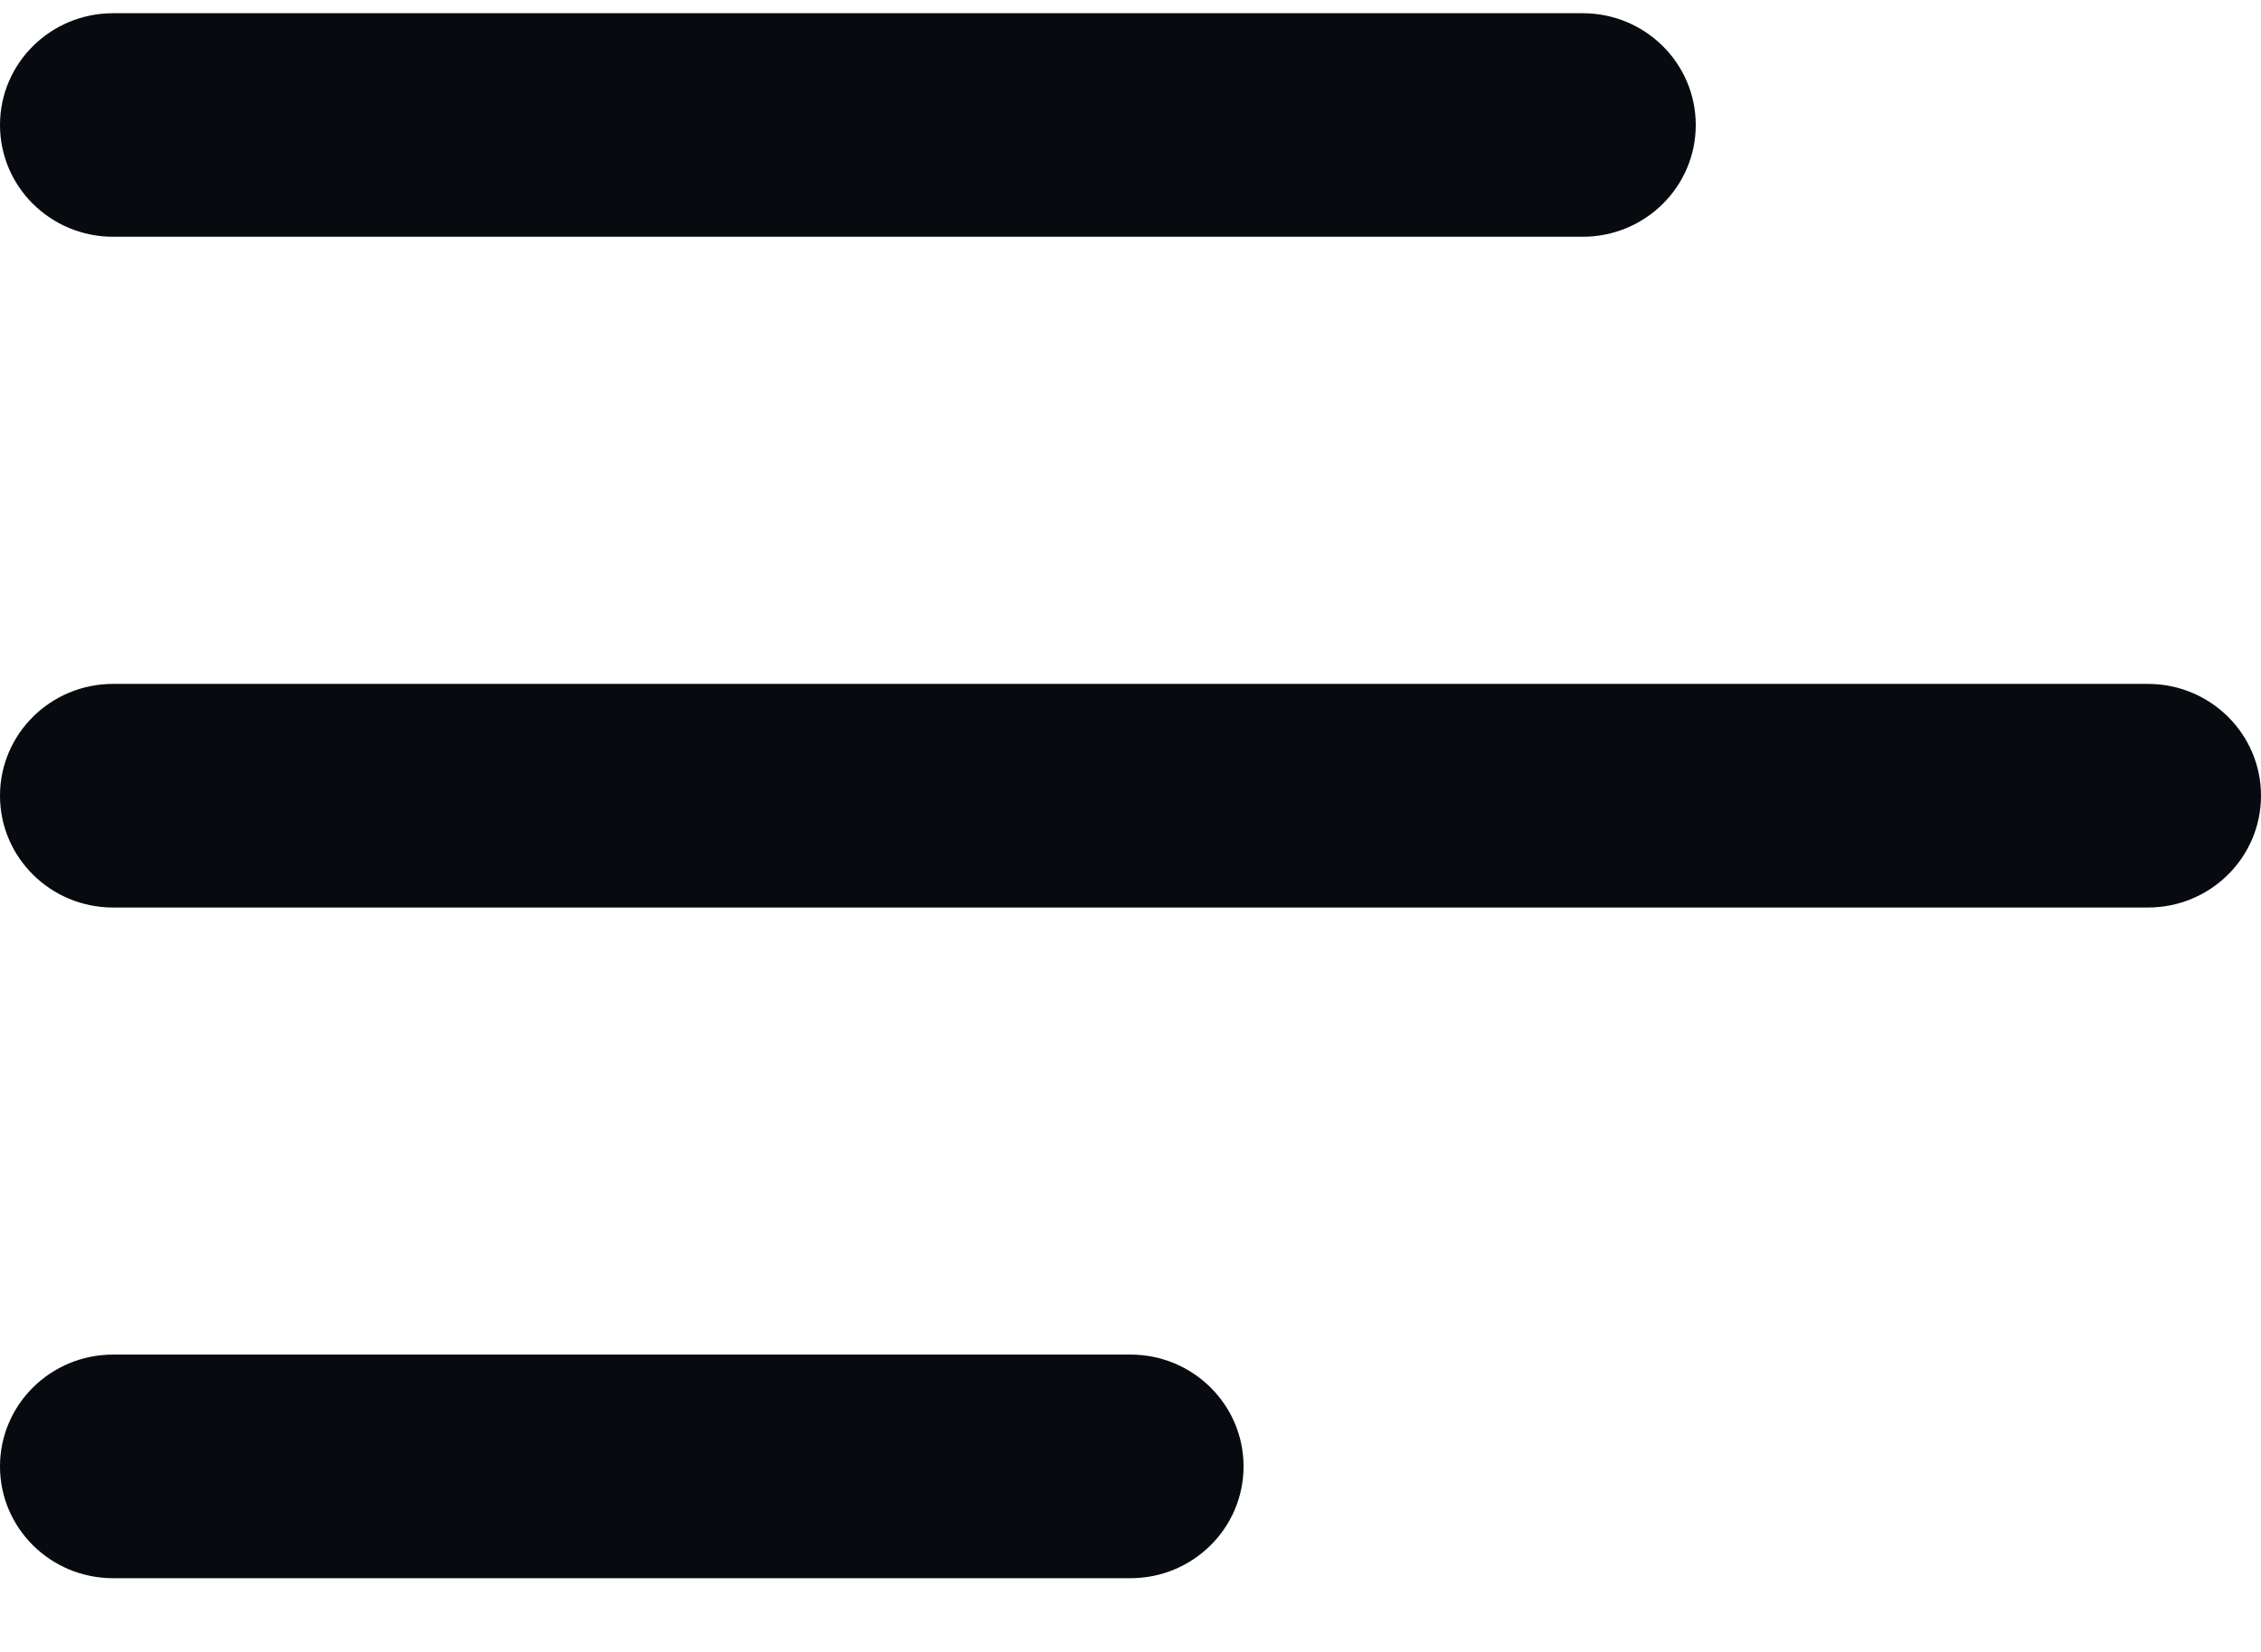 <svg width="26" height="19" viewBox="0 0 26 19" fill="none" xmlns="http://www.w3.org/2000/svg">
<path d="M19.5 1.438C19.5 0.727 18.918 0.152 18.2 0.152H1.3C0.582 0.152 0 0.727 0 1.438C0 2.148 0.582 2.723 1.3 2.723H18.2C18.918 2.723 19.5 2.148 19.5 1.438ZM1.3 7.866H24.7C25.418 7.866 26 8.442 26 9.152C26 9.862 25.418 10.438 24.7 10.438H1.3C0.582 10.438 0 9.862 0 9.152C0 8.442 0.582 7.866 1.3 7.866ZM1.3 15.58H13C13.718 15.58 14.3 16.156 14.3 16.866C14.3 17.576 13.718 18.152 13 18.152H1.3C0.582 18.152 0 17.576 0 16.866C0 16.156 0.582 15.58 1.3 15.58Z" fill="#070A0F"/>
</svg>
